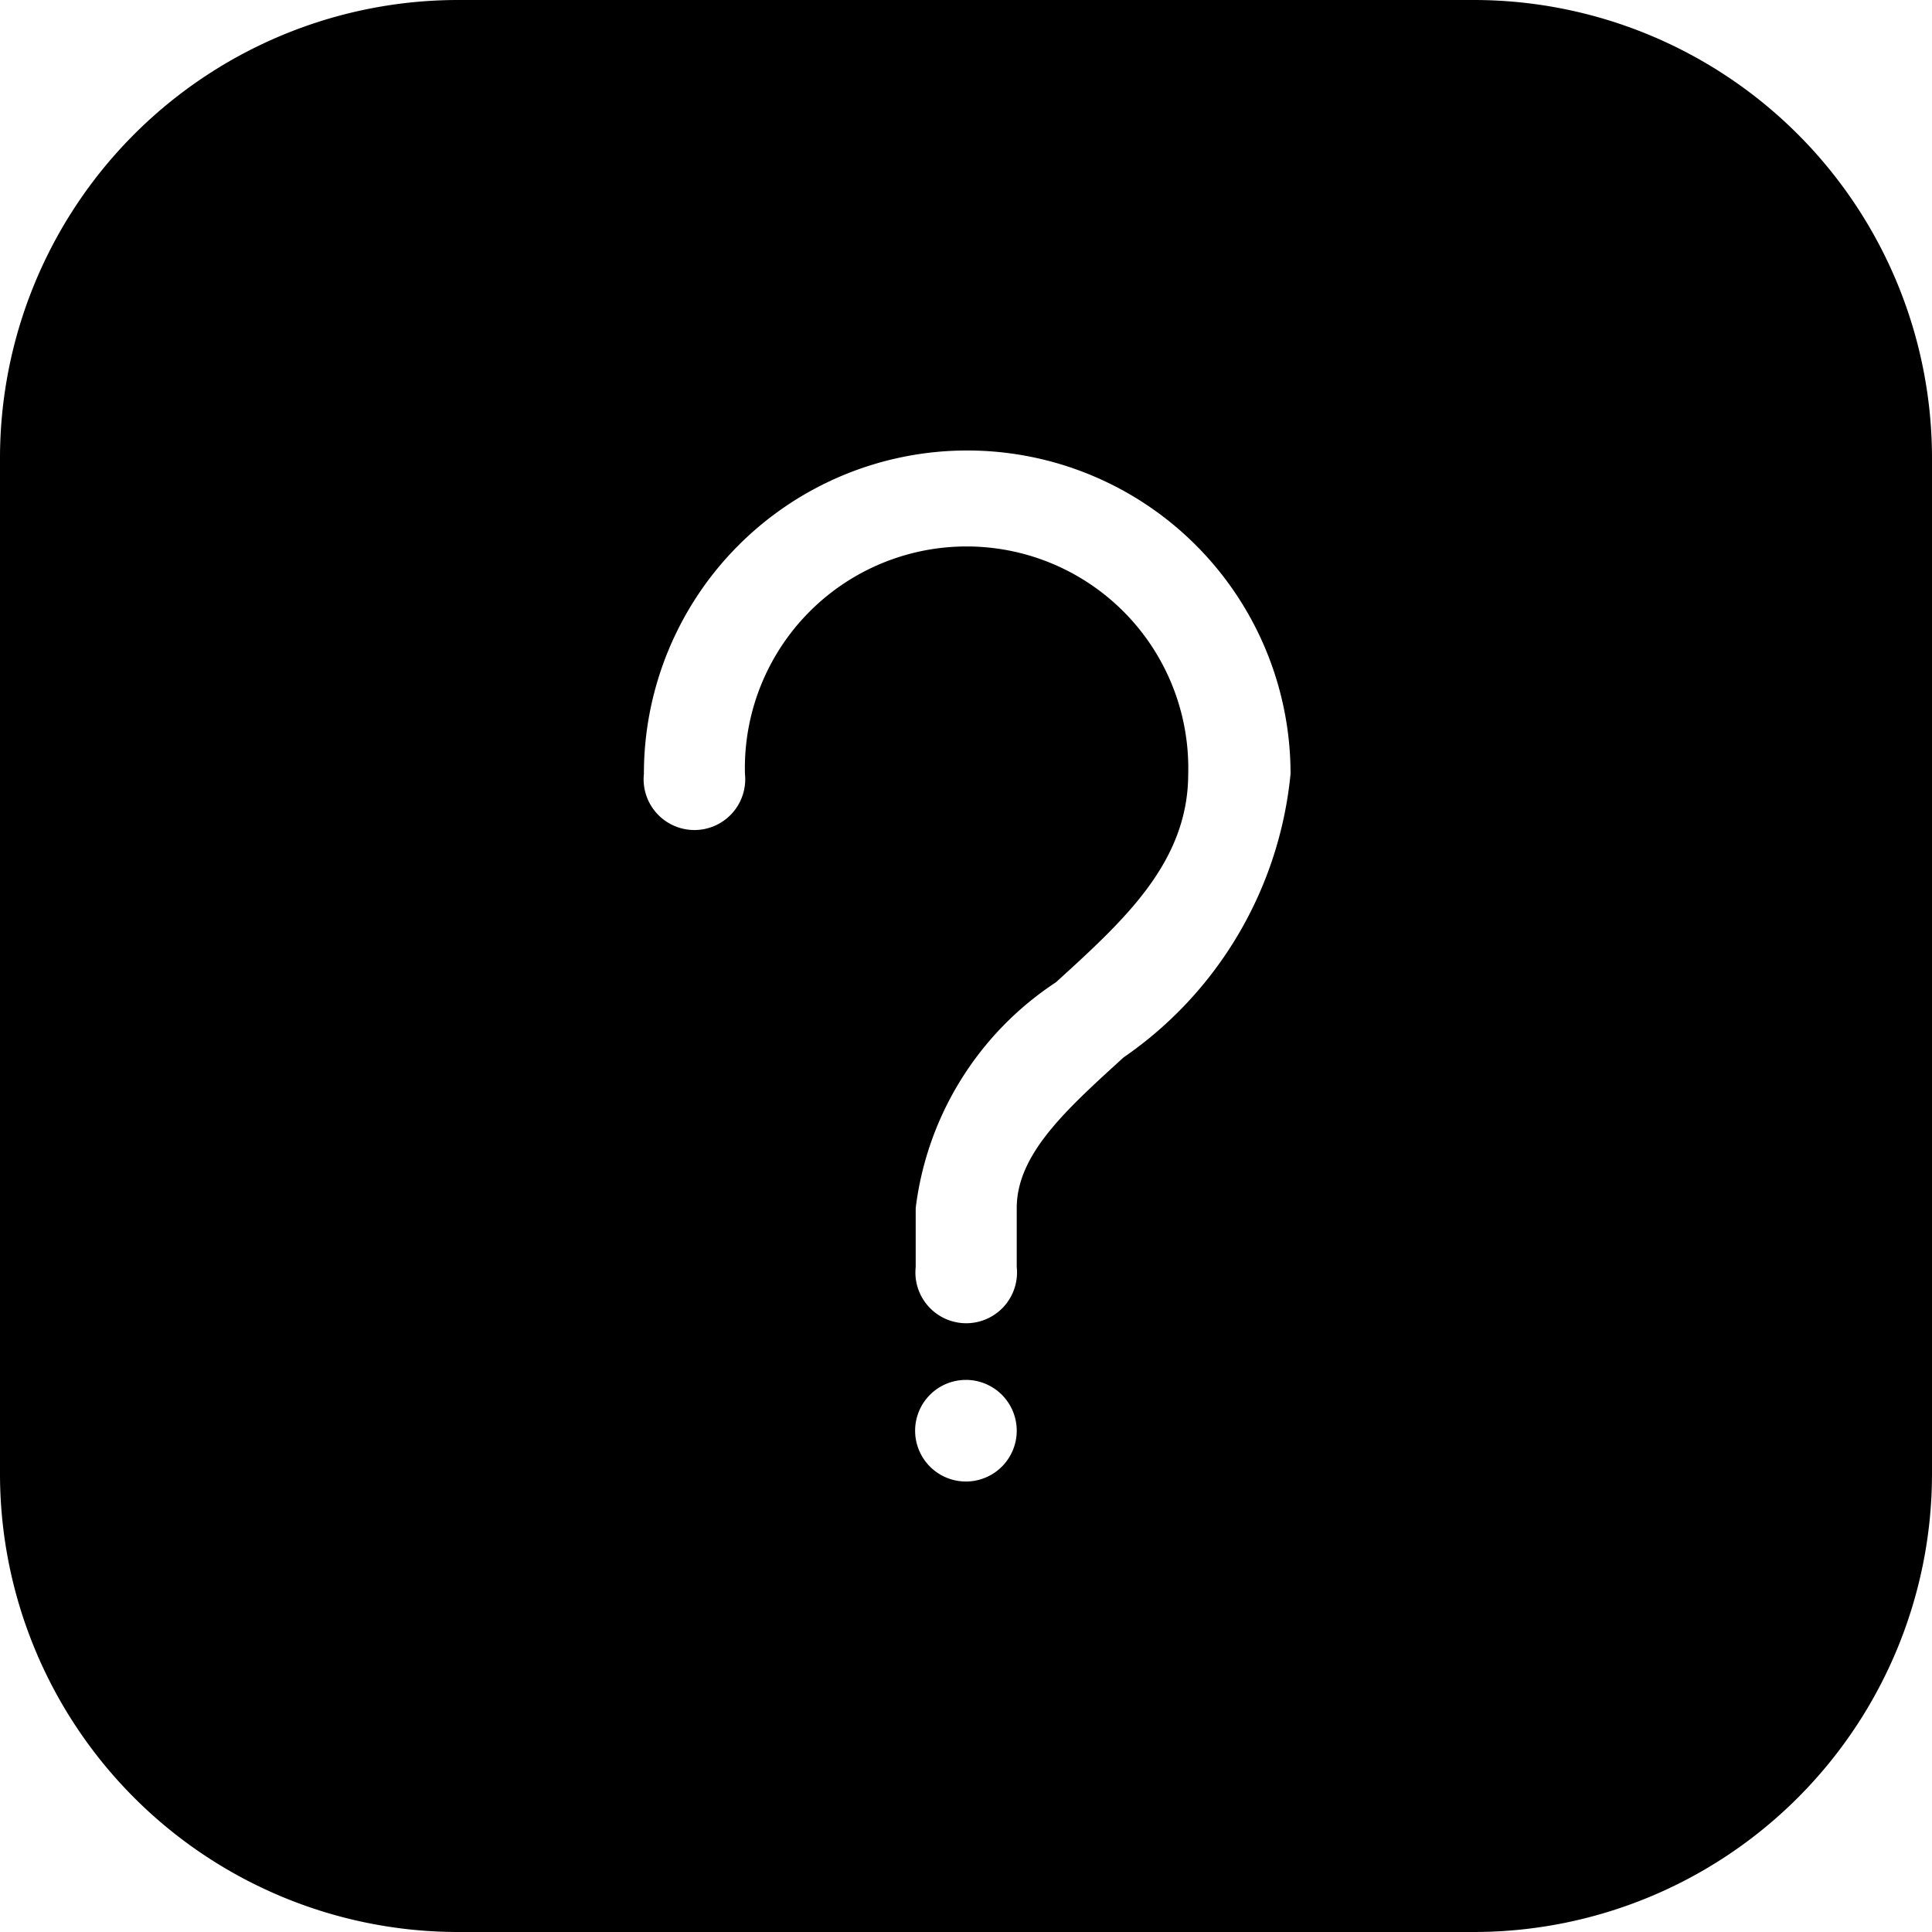 <svg xmlns="http://www.w3.org/2000/svg" width="13.385" height="13.385" viewBox="0 0 13.385 13.385"><g transform="translate(-397.808 -711.308)"><path d="M13.215,3H6.17A3.175,3.175,0,0,0,3,6.17v7.045a3.175,3.175,0,0,0,3.17,3.17h7.045a3.175,3.175,0,0,0,3.17-3.17V6.17A3.175,3.175,0,0,0,13.215,3ZM9.692,13.264a.352.352,0,1,1,.352-.352A.352.352,0,0,1,9.692,13.264Zm1.092-2.938c-.394.359-.74.669-.74,1.043v.409a.352.352,0,1,1-.7,0v-.409a2.192,2.192,0,0,1,.972-1.564c.472-.43.916-.831.916-1.444a1.536,1.536,0,1,0-3.071,0,.352.352,0,1,1-.7,0,2.24,2.24,0,1,1,4.48,0A2.7,2.7,0,0,1,10.784,10.326Z" transform="translate(394.808 708.308)"/></g></svg>